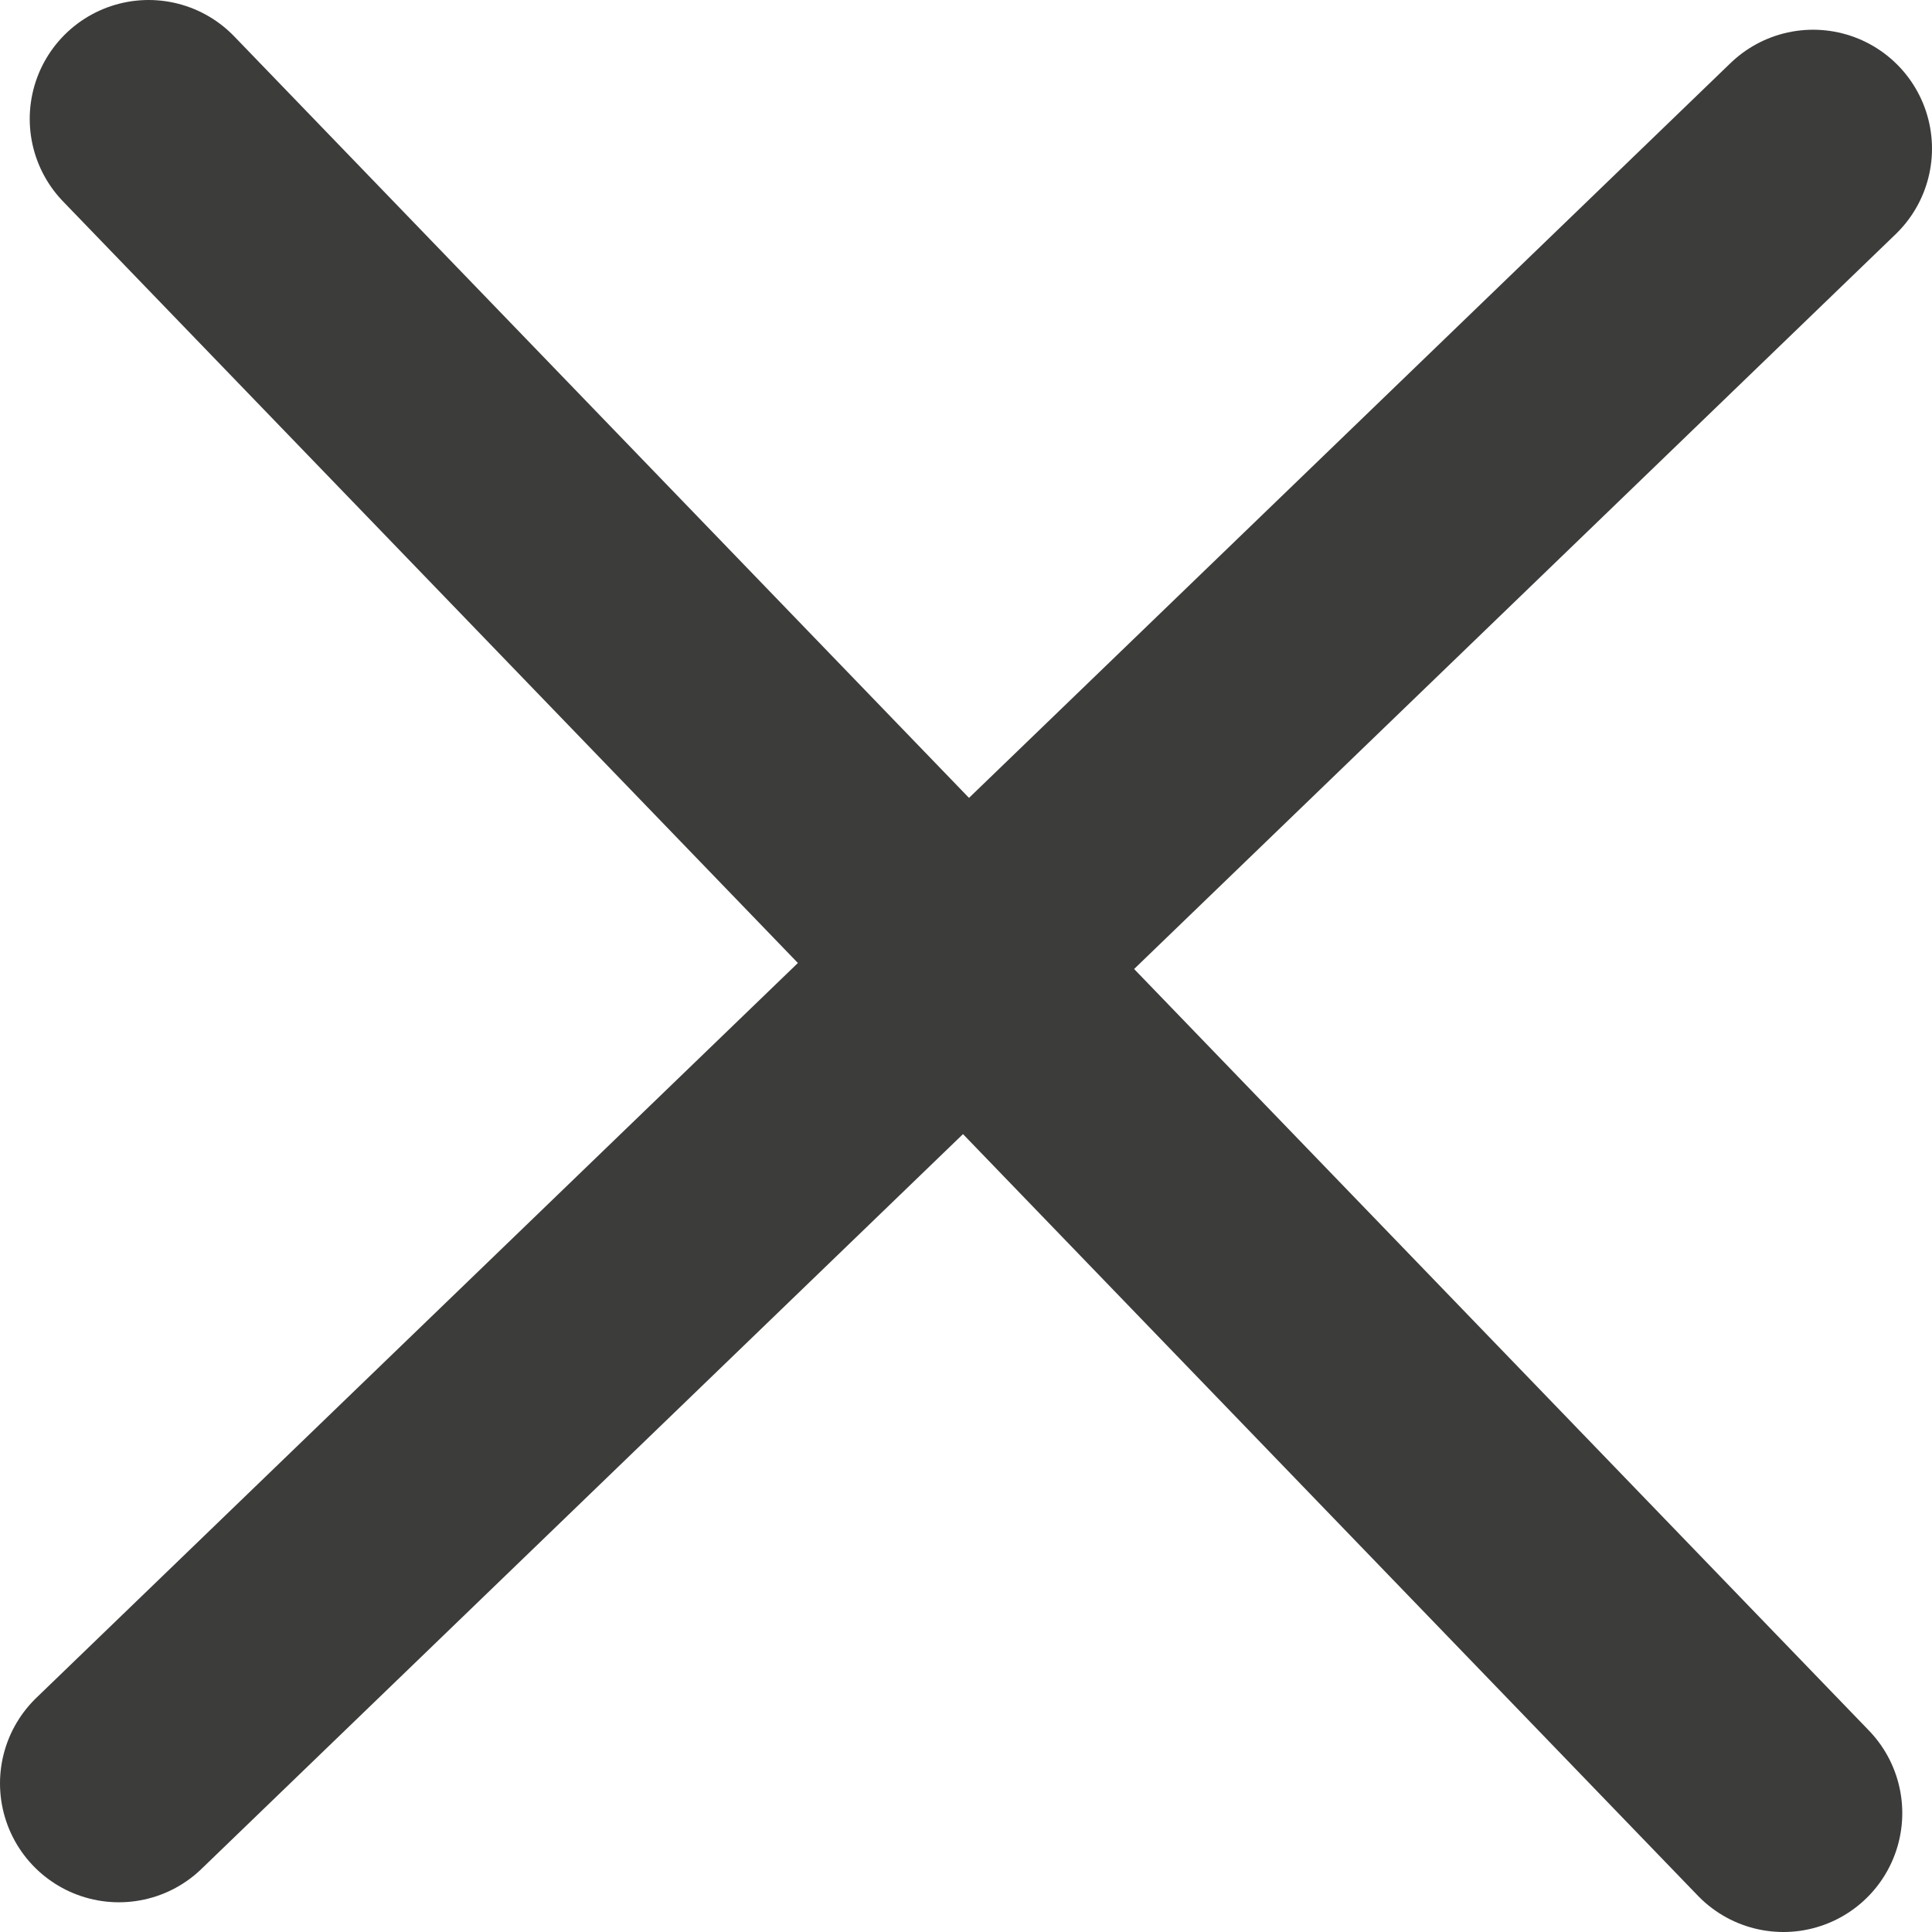 <?xml version="1.0" encoding="utf-8"?>
<!-- Generator: Adobe Illustrator 18.1.1, SVG Export Plug-In . SVG Version: 6.00 Build 0)  -->
<svg version="1.1" id="Ebene_1" xmlns="http://www.w3.org/2000/svg" xmlns:xlink="http://www.w3.org/1999/xlink" x="0px" y="0px"
	 viewBox="0 0 13 13" style="enable-background:new 0 0 13 13;" xml:space="preserve">
<g>
	<defs>
		<rect id="SVGID_1_" width="13" height="13"/>
	</defs>
	<clipPath id="SVGID_2_">
		<use xlink:href="#SVGID_1_"  style="overflow:visible;"/>
	</clipPath>
	
		<line style="clip-path:url(#SVGID_2_);fill:none;stroke:#3C3C3B;stroke-width:1.6;stroke-linecap:round;stroke-linejoin:round;" x1="0.8" y1="12" x2="12.2" y2="1"/>
	
		<line style="clip-path:url(#SVGID_2_);fill:none;stroke:#3C3C3B;stroke-width:1.6;stroke-linecap:round;stroke-linejoin:round;" x1="12" y1="12.2" x2="1" y2="0.8"/>
</g>
</svg>
